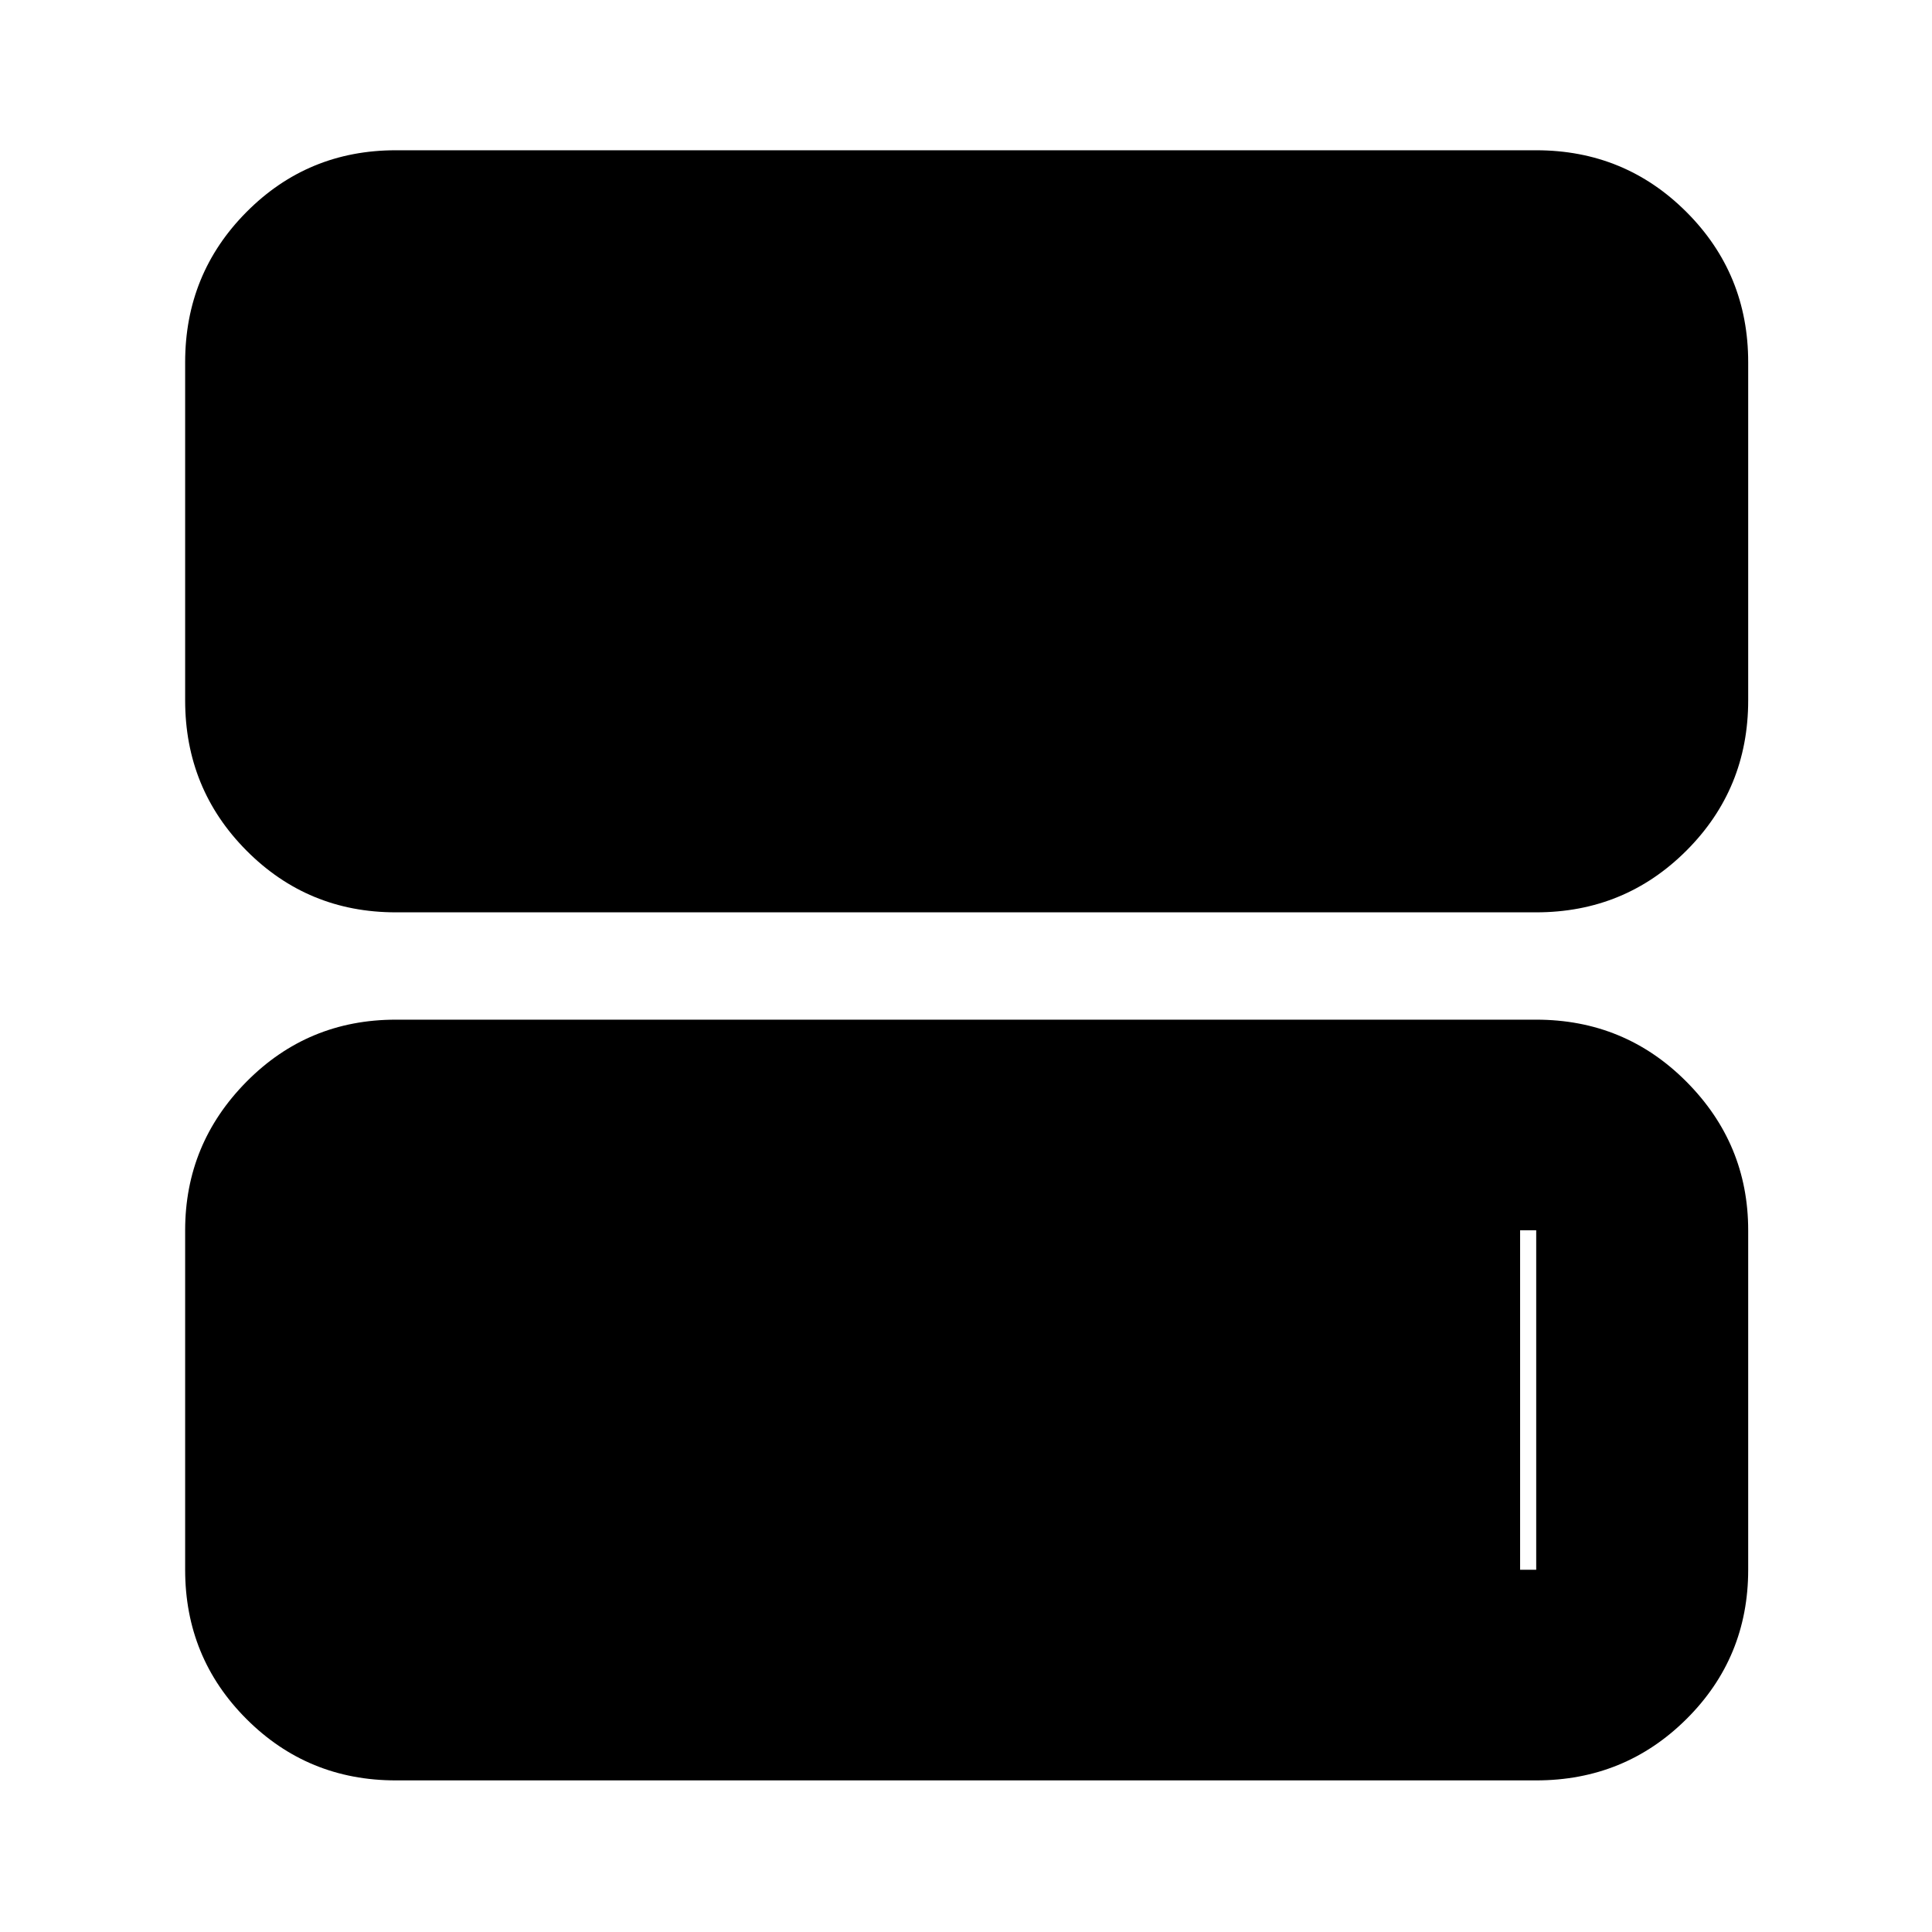 <svg xmlns="http://www.w3.org/2000/svg" height="40" viewBox="0 -960 960 960" width="40"><path d="M196.666-506.667q-43.7 0-74.183-30.678Q92-568.024 92-611.999V-780q0-43.975 30.483-74.654 30.483-30.679 74.183-30.679h566.668q43.975 0 74.654 30.679 30.679 30.679 30.679 74.654v168.001q0 43.975-30.679 74.654-30.679 30.678-74.654 30.678H196.666Zm0 431.333q-43.7 0-74.183-30.483Q92-136.3 92-180v-168.667q0-43 30.483-73.833t74.183-30.833h566.668q43.975 0 74.654 30.833 30.679 30.833 30.679 73.833V-180q0 43.7-30.679 74.183-30.679 30.483-74.654 30.483H196.666Zm0-104.666h566.668v-168.667H196.666V-180Zm0-168.667h558.668V-180H196.666v-168.667Z"/></svg>